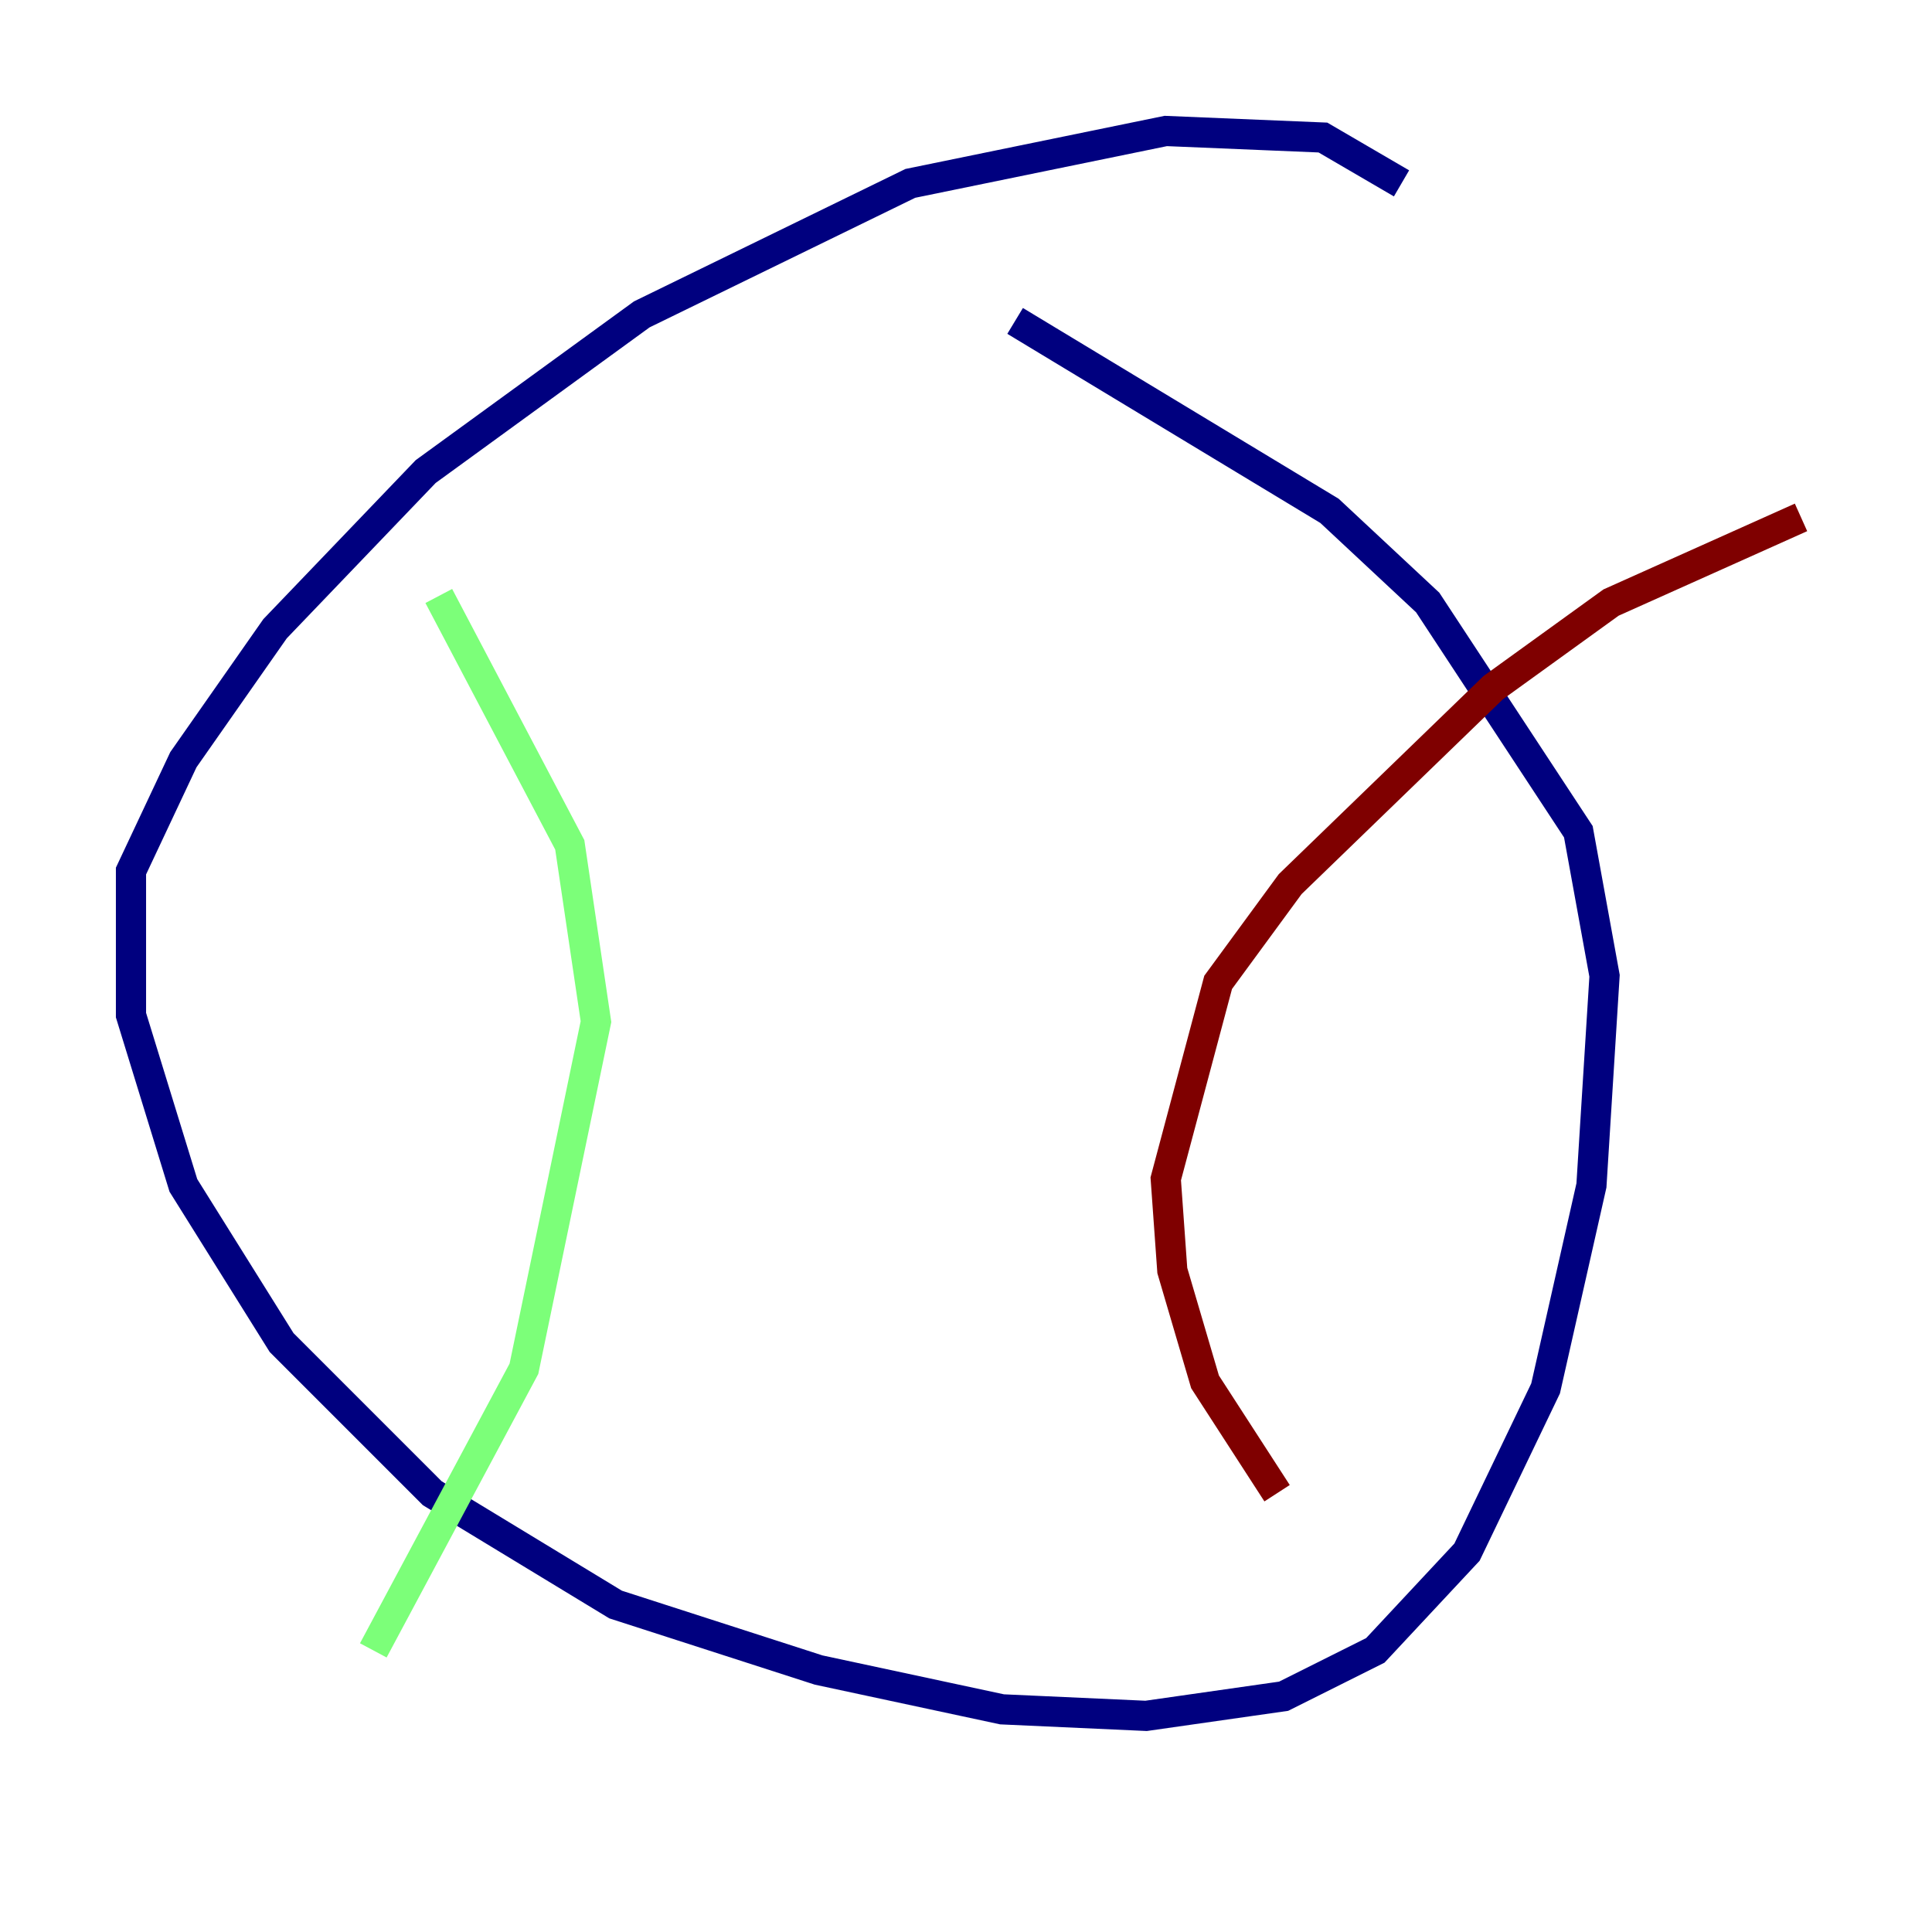 <?xml version="1.0" encoding="utf-8" ?>
<svg baseProfile="tiny" height="128" version="1.2" viewBox="0,0,128,128" width="128" xmlns="http://www.w3.org/2000/svg" xmlns:ev="http://www.w3.org/2001/xml-events" xmlns:xlink="http://www.w3.org/1999/xlink"><defs /><polyline fill="none" points="92.854,12.149 87.647,9.112 77.234,8.678 60.312,12.149 42.522,20.827 28.203,31.241 18.224,41.654 12.149,50.332 8.678,57.709 8.678,67.254 12.149,78.536 18.658,88.949 28.637,98.929 40.786,106.305 54.237,110.644 66.386,113.248 75.932,113.681 85.044,112.38 91.119,109.342 97.193,102.834 102.4,91.986 105.437,78.536 106.305,64.651 104.57,55.105 94.59,39.919 88.081,33.844 67.254,21.261" stroke="#00007f" stroke-width="2" /><polyline fill="none" points="29.071,39.485 37.749,55.973 39.485,67.688 34.712,90.685 24.732,109.342" stroke="#7cff79" stroke-width="2" /><polyline fill="none" points="119.322,34.278 106.739,39.919 98.929,45.559 85.478,58.576 80.705,65.085 77.234,78.102 77.668,84.176 79.837,91.552 84.61,98.929" stroke="#7f0000" stroke-width="2" /></svg>